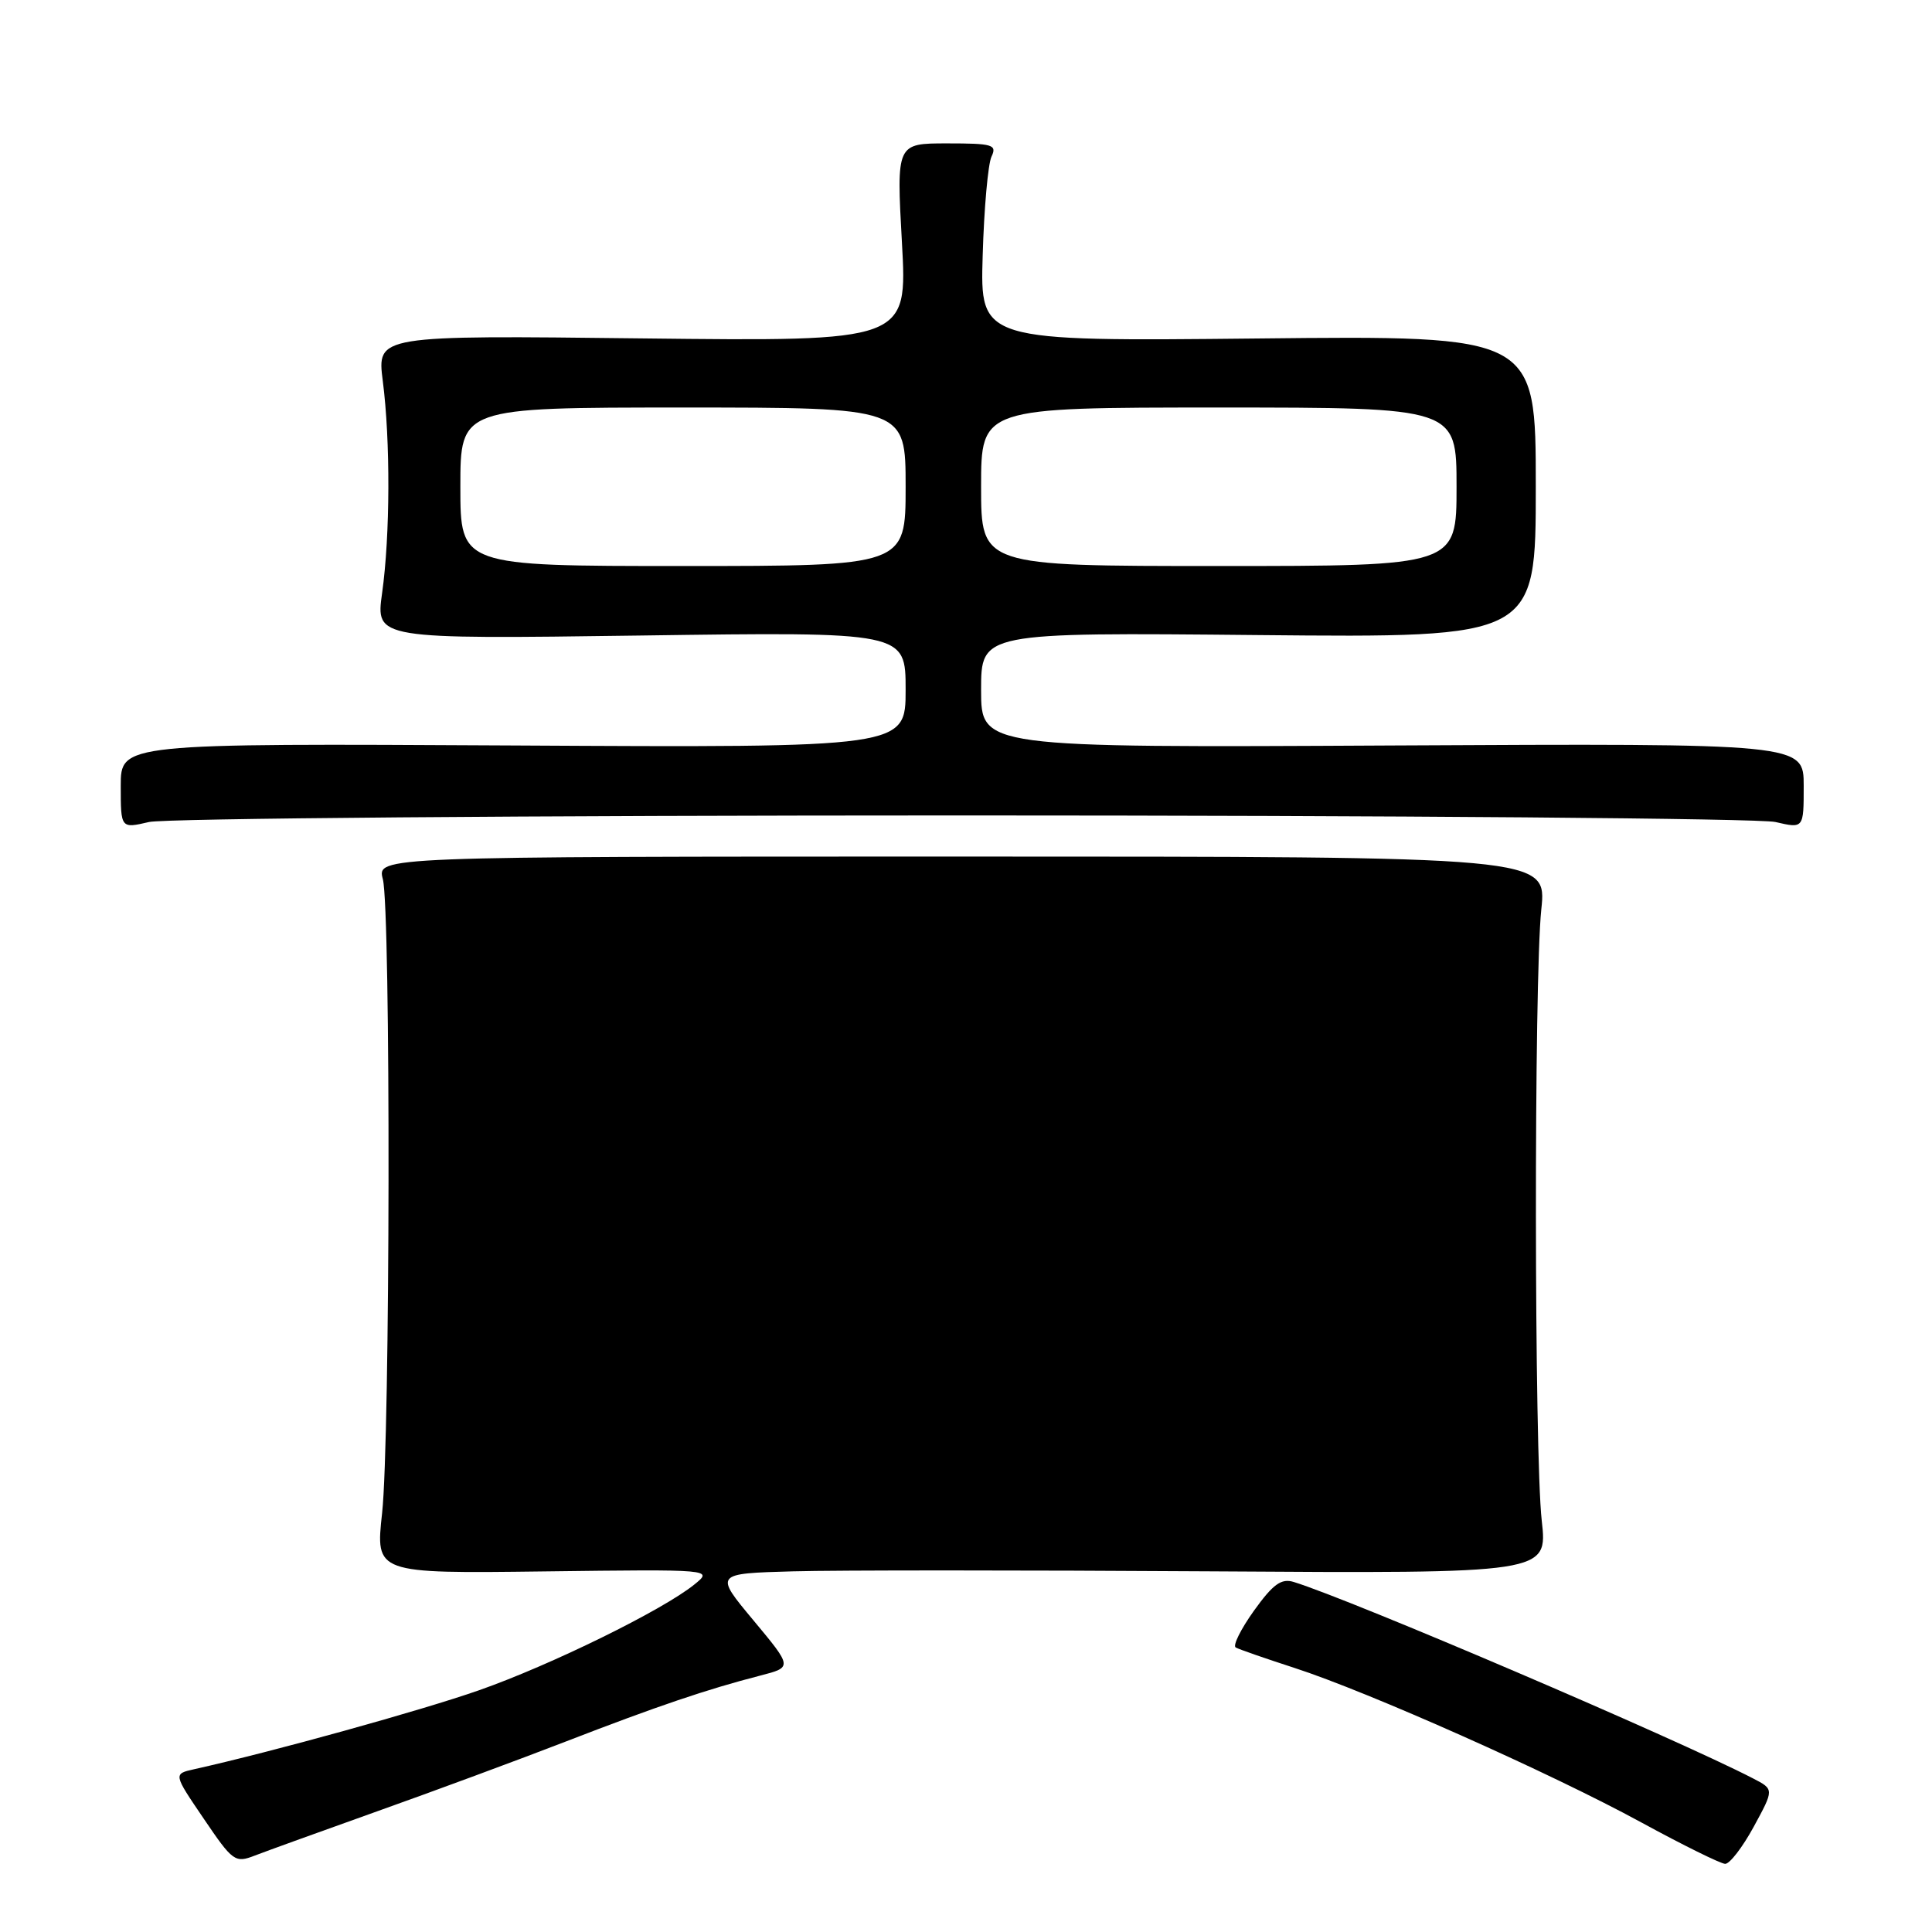 <?xml version="1.0" encoding="UTF-8" standalone="no"?>
<!DOCTYPE svg PUBLIC "-//W3C//DTD SVG 1.1//EN" "http://www.w3.org/Graphics/SVG/1.1/DTD/svg11.dtd" >
<svg xmlns="http://www.w3.org/2000/svg" xmlns:xlink="http://www.w3.org/1999/xlink" version="1.1" viewBox="0 0 256 256">
 <g >
 <path fill="currentColor"
d=" M 50.00 240.00 C 57.42 237.36 68.67 233.20 75.00 230.75 C 87.07 226.08 93.68 223.84 100.75 222.02 C 105.01 220.92 105.01 220.92 99.84 214.71 C 94.66 208.50 94.66 208.50 105.08 208.21 C 110.81 208.05 135.65 208.05 160.29 208.21 C 205.07 208.50 205.07 208.50 204.29 201.50 C 203.29 192.66 203.25 129.86 204.23 120.50 C 204.97 113.50 204.97 113.50 127.46 113.50 C 49.95 113.50 49.95 113.50 50.73 116.50 C 51.79 120.62 51.71 190.61 50.63 200.50 C 49.75 208.50 49.75 208.50 72.13 208.22 C 94.50 207.94 94.50 207.94 92.00 209.96 C 87.81 213.35 73.01 220.62 63.50 223.96 C 55.93 226.62 36.03 232.14 25.73 234.43 C 22.96 235.05 22.96 235.05 27.00 240.99 C 30.85 246.67 31.15 246.89 33.77 245.87 C 35.27 245.29 42.58 242.65 50.00 240.00 Z  M 232.38 242.05 C 235.08 237.09 235.08 237.09 232.29 235.65 C 222.04 230.35 179.04 211.96 171.43 209.62 C 169.78 209.11 168.70 209.89 166.16 213.42 C 164.41 215.87 163.32 218.06 163.74 218.30 C 164.16 218.54 167.65 219.75 171.50 221.00 C 181.32 224.18 205.61 235.00 217.50 241.49 C 223.00 244.49 227.99 246.95 228.59 246.97 C 229.19 246.99 230.90 244.77 232.38 242.05 Z  M 127.50 108.05 C 184.70 108.05 233.19 108.44 235.25 108.92 C 239.00 109.79 239.00 109.79 239.00 104.14 C 239.00 98.50 239.00 98.50 184.50 98.78 C 130.00 99.07 130.00 99.07 130.00 91.43 C 130.00 83.80 130.00 83.80 166.75 84.15 C 203.50 84.50 203.50 84.50 203.50 64.48 C 203.50 44.46 203.50 44.46 166.69 44.85 C 129.87 45.23 129.87 45.23 130.21 33.87 C 130.39 27.61 130.92 21.71 131.38 20.75 C 132.13 19.17 131.55 19.00 125.50 19.00 C 118.78 19.00 118.78 19.00 119.51 32.12 C 120.24 45.24 120.24 45.24 85.09 44.84 C 49.95 44.43 49.95 44.43 50.72 50.47 C 51.74 58.36 51.70 70.96 50.63 78.59 C 49.78 84.69 49.78 84.69 84.89 84.21 C 120.00 83.72 120.00 83.72 120.00 91.40 C 120.00 99.07 120.00 99.07 68.00 98.78 C 16.00 98.50 16.00 98.50 16.00 104.14 C 16.00 109.79 16.00 109.79 19.75 108.92 C 21.81 108.44 70.30 108.05 127.50 108.05 Z  M 61.00 64.50 C 61.00 54.00 61.00 54.00 90.50 54.00 C 120.00 54.00 120.00 54.00 120.00 64.50 C 120.00 75.00 120.00 75.00 90.50 75.00 C 61.00 75.00 61.00 75.00 61.00 64.50 Z  M 130.00 64.50 C 130.00 54.00 130.00 54.00 161.50 54.00 C 193.00 54.00 193.00 54.00 193.00 64.50 C 193.00 75.00 193.00 75.00 161.50 75.00 C 130.00 75.00 130.00 75.00 130.00 64.50 Z "/>
</g>
</svg>